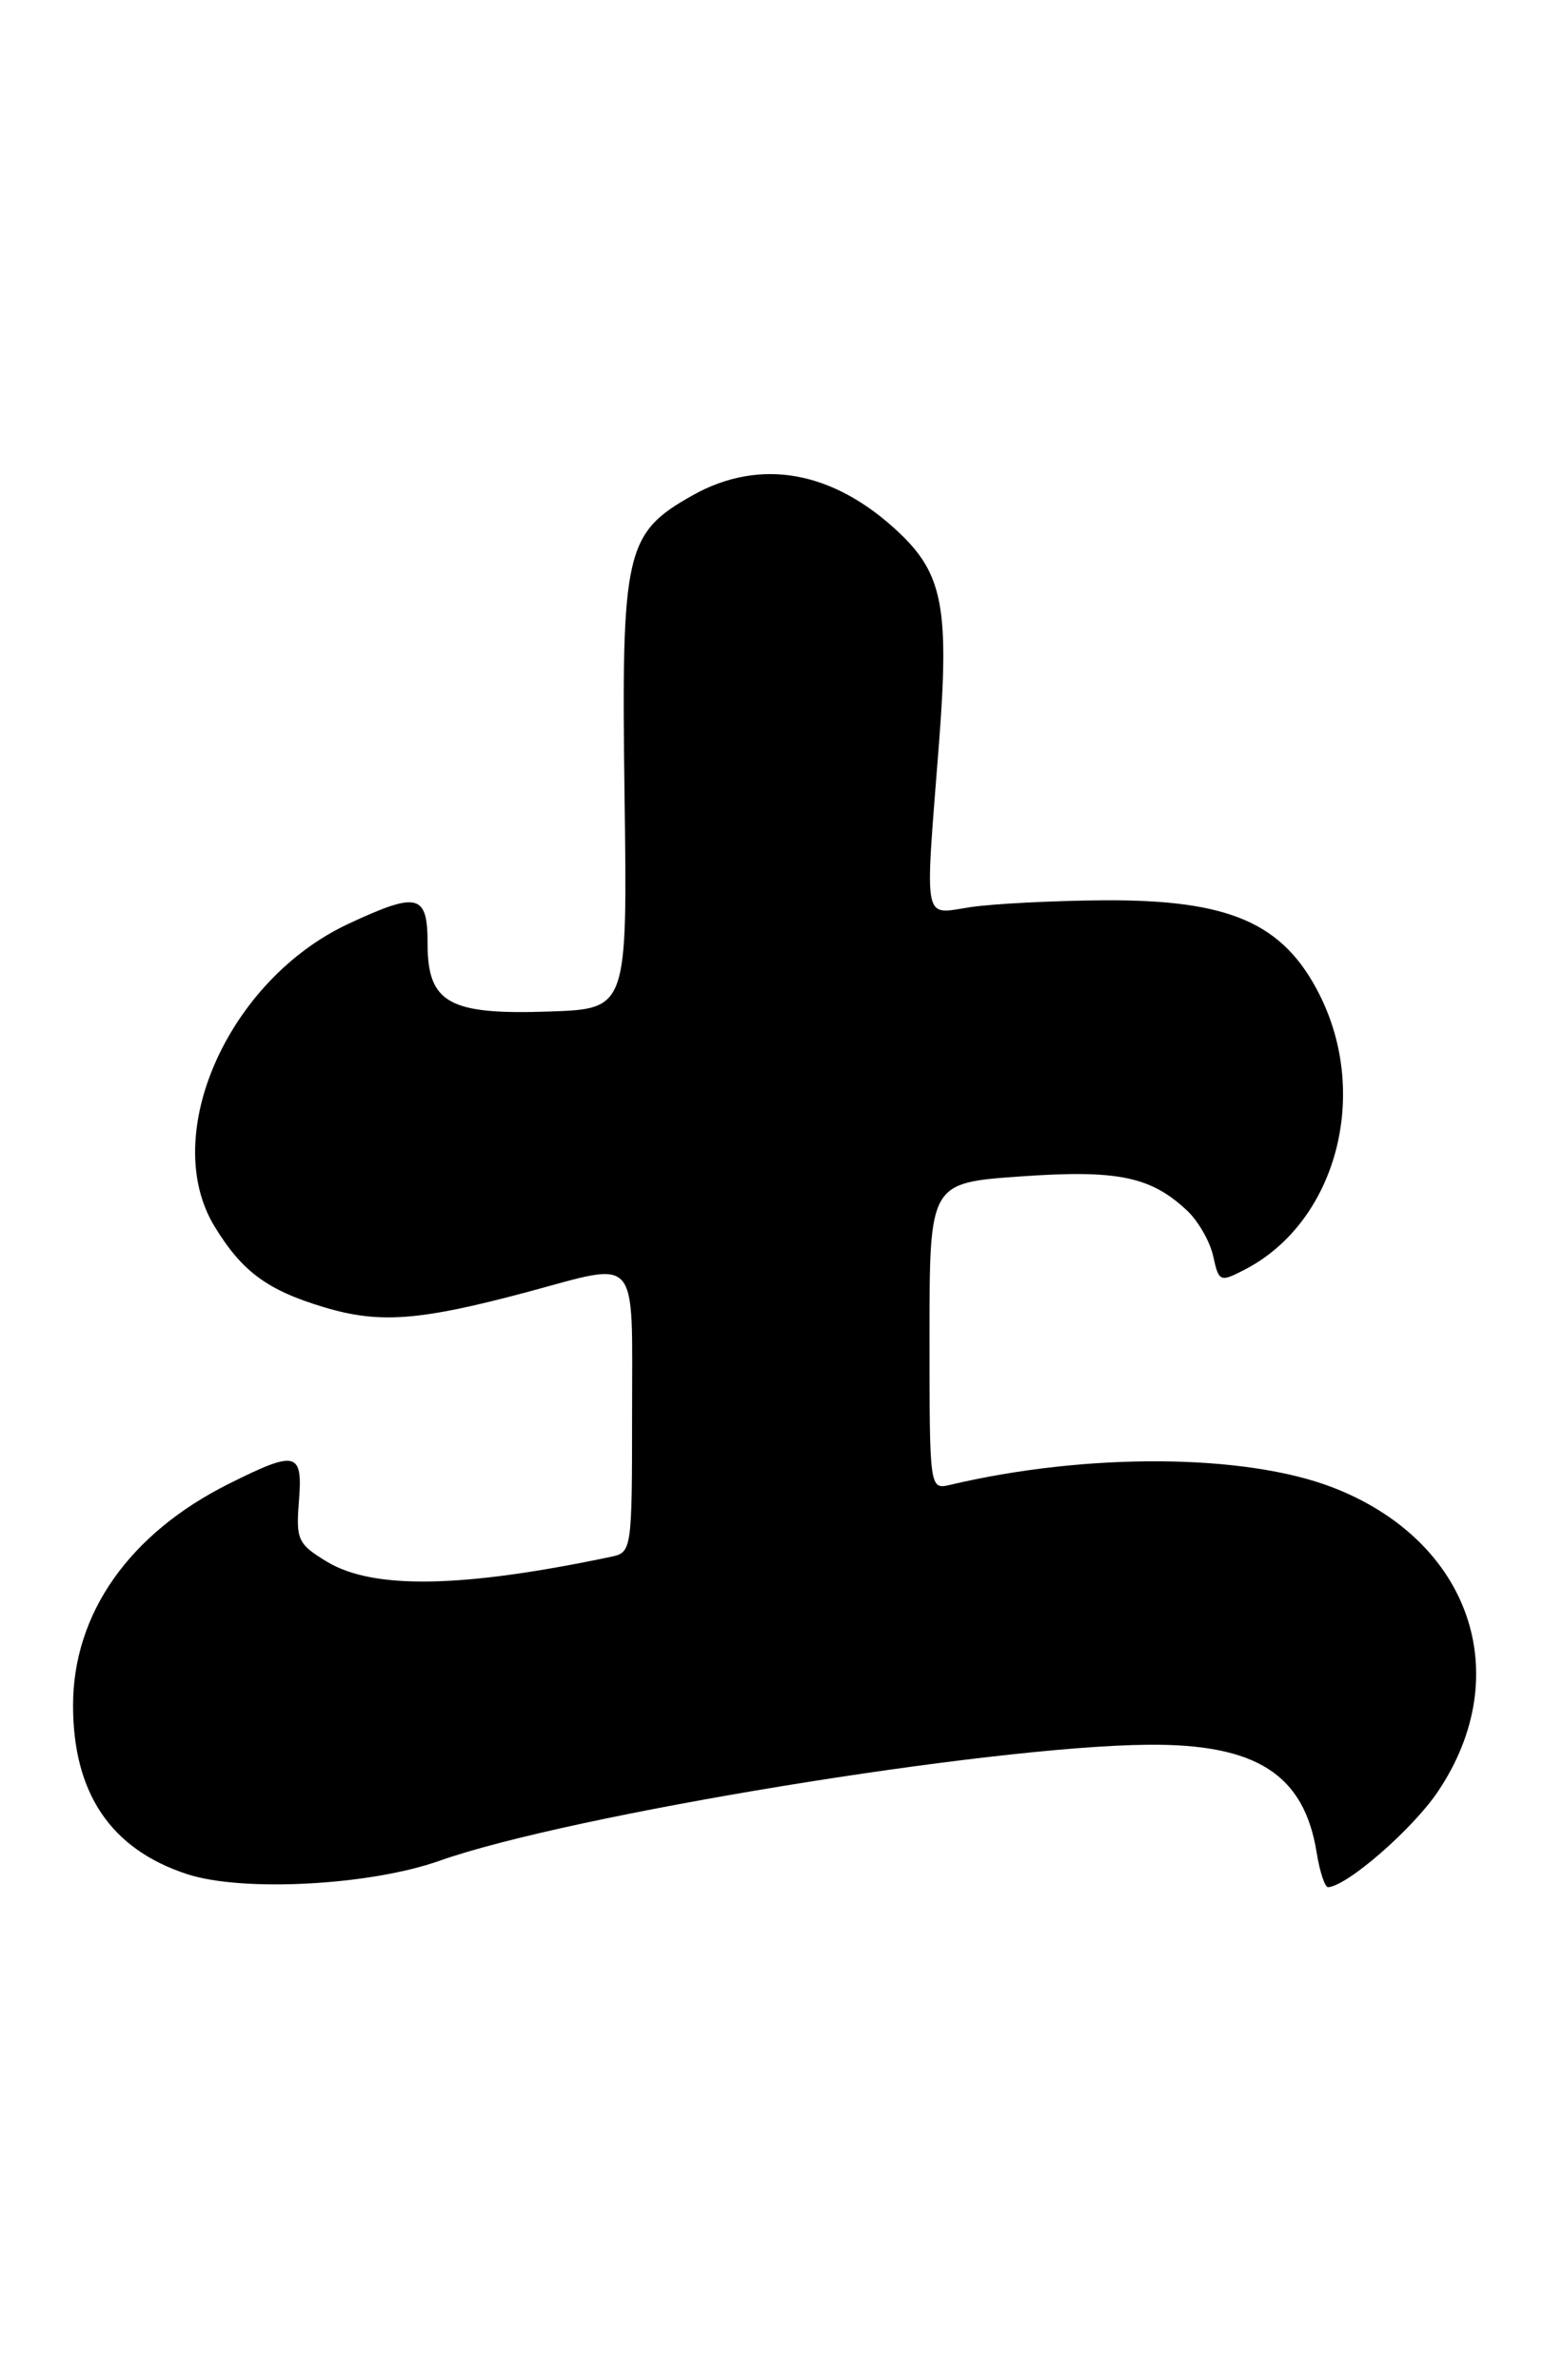 <?xml version="1.0" encoding="UTF-8" standalone="no"?>
<!DOCTYPE svg PUBLIC "-//W3C//DTD SVG 1.1//EN" "http://www.w3.org/Graphics/SVG/1.1/DTD/svg11.dtd" >
<svg xmlns="http://www.w3.org/2000/svg" xmlns:xlink="http://www.w3.org/1999/xlink" version="1.1" viewBox="0 0 166 256">
 <g >
 <path fill="currentColor"
d=" M 47.28 200.13 C 61.27 195.18 106.36 187.80 123.50 187.65 C 135.16 187.54 140.30 190.83 141.65 199.25 C 141.98 201.31 142.54 202.99 142.88 202.97 C 144.93 202.86 151.98 196.72 154.69 192.69 C 163.16 180.10 158.17 165.68 143.36 159.97 C 133.94 156.34 116.98 156.22 102.25 159.69 C 100.00 160.22 100.00 160.22 100.00 143.72 C 100.00 127.22 100.00 127.22 109.75 126.53 C 120.19 125.79 123.78 126.52 127.70 130.19 C 128.91 131.32 130.18 133.54 130.52 135.11 C 131.13 137.88 131.24 137.93 133.93 136.54 C 143.70 131.48 147.42 117.84 141.97 107.00 C 138.08 99.26 132.30 96.74 118.68 96.83 C 113.28 96.87 106.87 97.20 104.43 97.56 C 99.22 98.34 99.48 99.72 101.01 80.07 C 102.14 65.52 101.44 61.76 96.77 57.33 C 89.70 50.62 81.79 49.18 74.50 53.28 C 67.26 57.35 66.83 59.25 67.19 85.50 C 67.50 108.50 67.50 108.50 59.14 108.79 C 48.30 109.17 46.00 107.89 46.00 101.48 C 46.00 96.13 44.97 95.87 37.50 99.35 C 24.52 105.41 17.12 122.12 23.08 131.90 C 26.04 136.76 28.75 138.76 34.85 140.59 C 40.82 142.39 45.13 142.06 56.76 138.95 C 68.90 135.69 68.00 134.65 68.00 151.98 C 68.00 166.71 67.96 166.97 65.75 167.43 C 49.70 170.81 40.11 170.97 35.15 167.95 C 32.04 166.06 31.83 165.59 32.16 161.46 C 32.58 156.12 31.90 155.95 24.65 159.57 C 13.92 164.92 7.86 173.53 7.86 183.42 C 7.86 192.87 11.93 198.89 20.14 201.57 C 26.08 203.51 39.78 202.79 47.28 200.13 Z "/>
</g>
</svg>